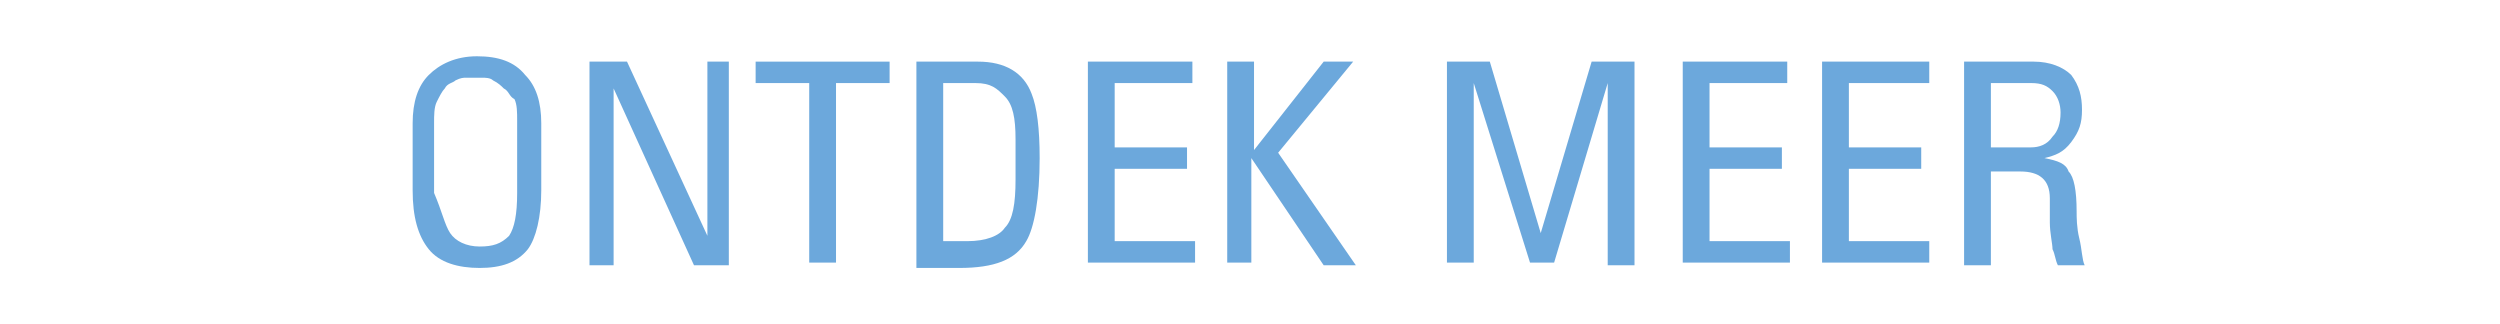 <?xml version="1.0" encoding="utf-8"?>
<!-- Generator: Adobe Illustrator 23.0.2, SVG Export Plug-In . SVG Version: 6.00 Build 0)  -->
<svg version="1.1" id="Laag_1" xmlns="http://www.w3.org/2000/svg" xmlns:xlink="http://www.w3.org/1999/xlink" x="0px" y="0px"
	 width="93.3px" height="12.1px" viewBox="0 0 93.3 12.1" style="enable-background:new 0 0 93.3 12.1;" xml:space="preserve">
<style type="text/css">
	.st0{fill:#6CA8DC;}
</style>
<g>
	<path class="st0" d="M19.7,9.3c-0.4,0.5-1,0.7-1.8,0.7S16.4,9.8,16,9.3c-0.4-0.5-0.6-1.2-0.6-2.2V4.6c0-0.8,0.2-1.4,0.6-1.8
		c0.4-0.4,1-0.7,1.8-0.7s1.4,0.2,1.8,0.7c0.4,0.4,0.6,1,0.6,1.8v2.5C20.2,8.1,20,8.9,19.7,9.3z M16.8,8.7C17,9,17.4,9.2,17.9,9.2
		c0.5,0,0.8-0.1,1.1-0.4c0.2-0.3,0.3-0.8,0.3-1.6V4.5c0-0.3,0-0.6-0.1-0.8C19,3.6,19,3.4,18.8,3.3c-0.1-0.1-0.2-0.2-0.4-0.3
		c-0.1-0.1-0.3-0.1-0.4-0.1c-0.1,0-0.2,0-0.3,0c-0.1,0-0.2,0-0.3,0c-0.1,0-0.2,0-0.4,0.1c-0.1,0.1-0.3,0.1-0.4,0.3
		c-0.1,0.1-0.2,0.3-0.3,0.5c-0.1,0.2-0.1,0.5-0.1,0.8v2.6C16.5,7.9,16.6,8.4,16.8,8.7z"/>
	<path class="st0" d="M26.3,2.3h0.9v7.6h-1.3l-3-6.6h0v6.6H22V2.3h1.4l3,6.5h0V2.3z"/>
	<path class="st0" d="M28.2,2.3h5v0.8h-2v6.7h-1V3.1h-2V2.3z"/>
	<path class="st0" d="M34.2,9.8V2.3h2.3c1,0,1.7,0.4,2,1.2c0.2,0.5,0.3,1.3,0.3,2.4c0,1.5-0.2,2.6-0.5,3.1c-0.4,0.7-1.2,1-2.5,1
		H34.2z M35.2,3.1V9h0.9c0.7,0,1.2-0.2,1.4-0.5c0.3-0.3,0.4-0.9,0.4-1.8V5.2c0-0.8-0.1-1.3-0.4-1.6S37,3.1,36.4,3.1H35.2z"/>
	<path class="st0" d="M44.6,9.8h-4V2.3h3.9v0.8h-2.9v2.4h2.7v0.8h-2.7V9h3V9.8z"/>
	<path class="st0" d="M46.8,9.8h-1V2.3h1v3.3h0l2.6-3.3h1.1l-2.8,3.4l2.9,4.2h-1.2l-2.7-4h0V9.8z"/>
	<path class="st0" d="M55,3.1v6.7H54V2.3h1.6l1.9,6.4h0l1.9-6.4h1.6v7.6h-1V3.1h0L58,9.8h-0.9L55,3.1L55,3.1z"/>
	<path class="st0" d="M66.8,9.8h-4V2.3h3.9v0.8h-2.9v2.4h2.7v0.8h-2.7V9h3V9.8z"/>
	<path class="st0" d="M72,9.8h-4V2.3H72v0.8H69v2.4h2.7v0.8H69V9h3V9.8z"/>
	<path class="st0" d="M75.4,6.4h-1.1v3.5h-1V2.3h2.6c0.6,0,1.1,0.2,1.4,0.5c0.3,0.4,0.4,0.8,0.4,1.3c0,0.5-0.1,0.8-0.4,1.2
		s-0.6,0.5-1,0.6v0c0.5,0.1,0.8,0.2,0.9,0.5c0.2,0.2,0.3,0.7,0.3,1.5c0,0.2,0,0.6,0.1,1s0.1,0.8,0.2,1h-1c-0.1-0.2-0.1-0.4-0.2-0.6
		c0-0.2-0.1-0.6-0.1-1s0-0.7,0-0.9C76.5,6.7,76.1,6.4,75.4,6.4z M74.3,3.1v2.4h1.5c0.3,0,0.6-0.1,0.8-0.4c0.2-0.2,0.3-0.5,0.3-0.9
		c0-0.3-0.1-0.6-0.3-0.8c-0.2-0.2-0.4-0.3-0.8-0.3H74.3z"/>
</g>
</svg>
